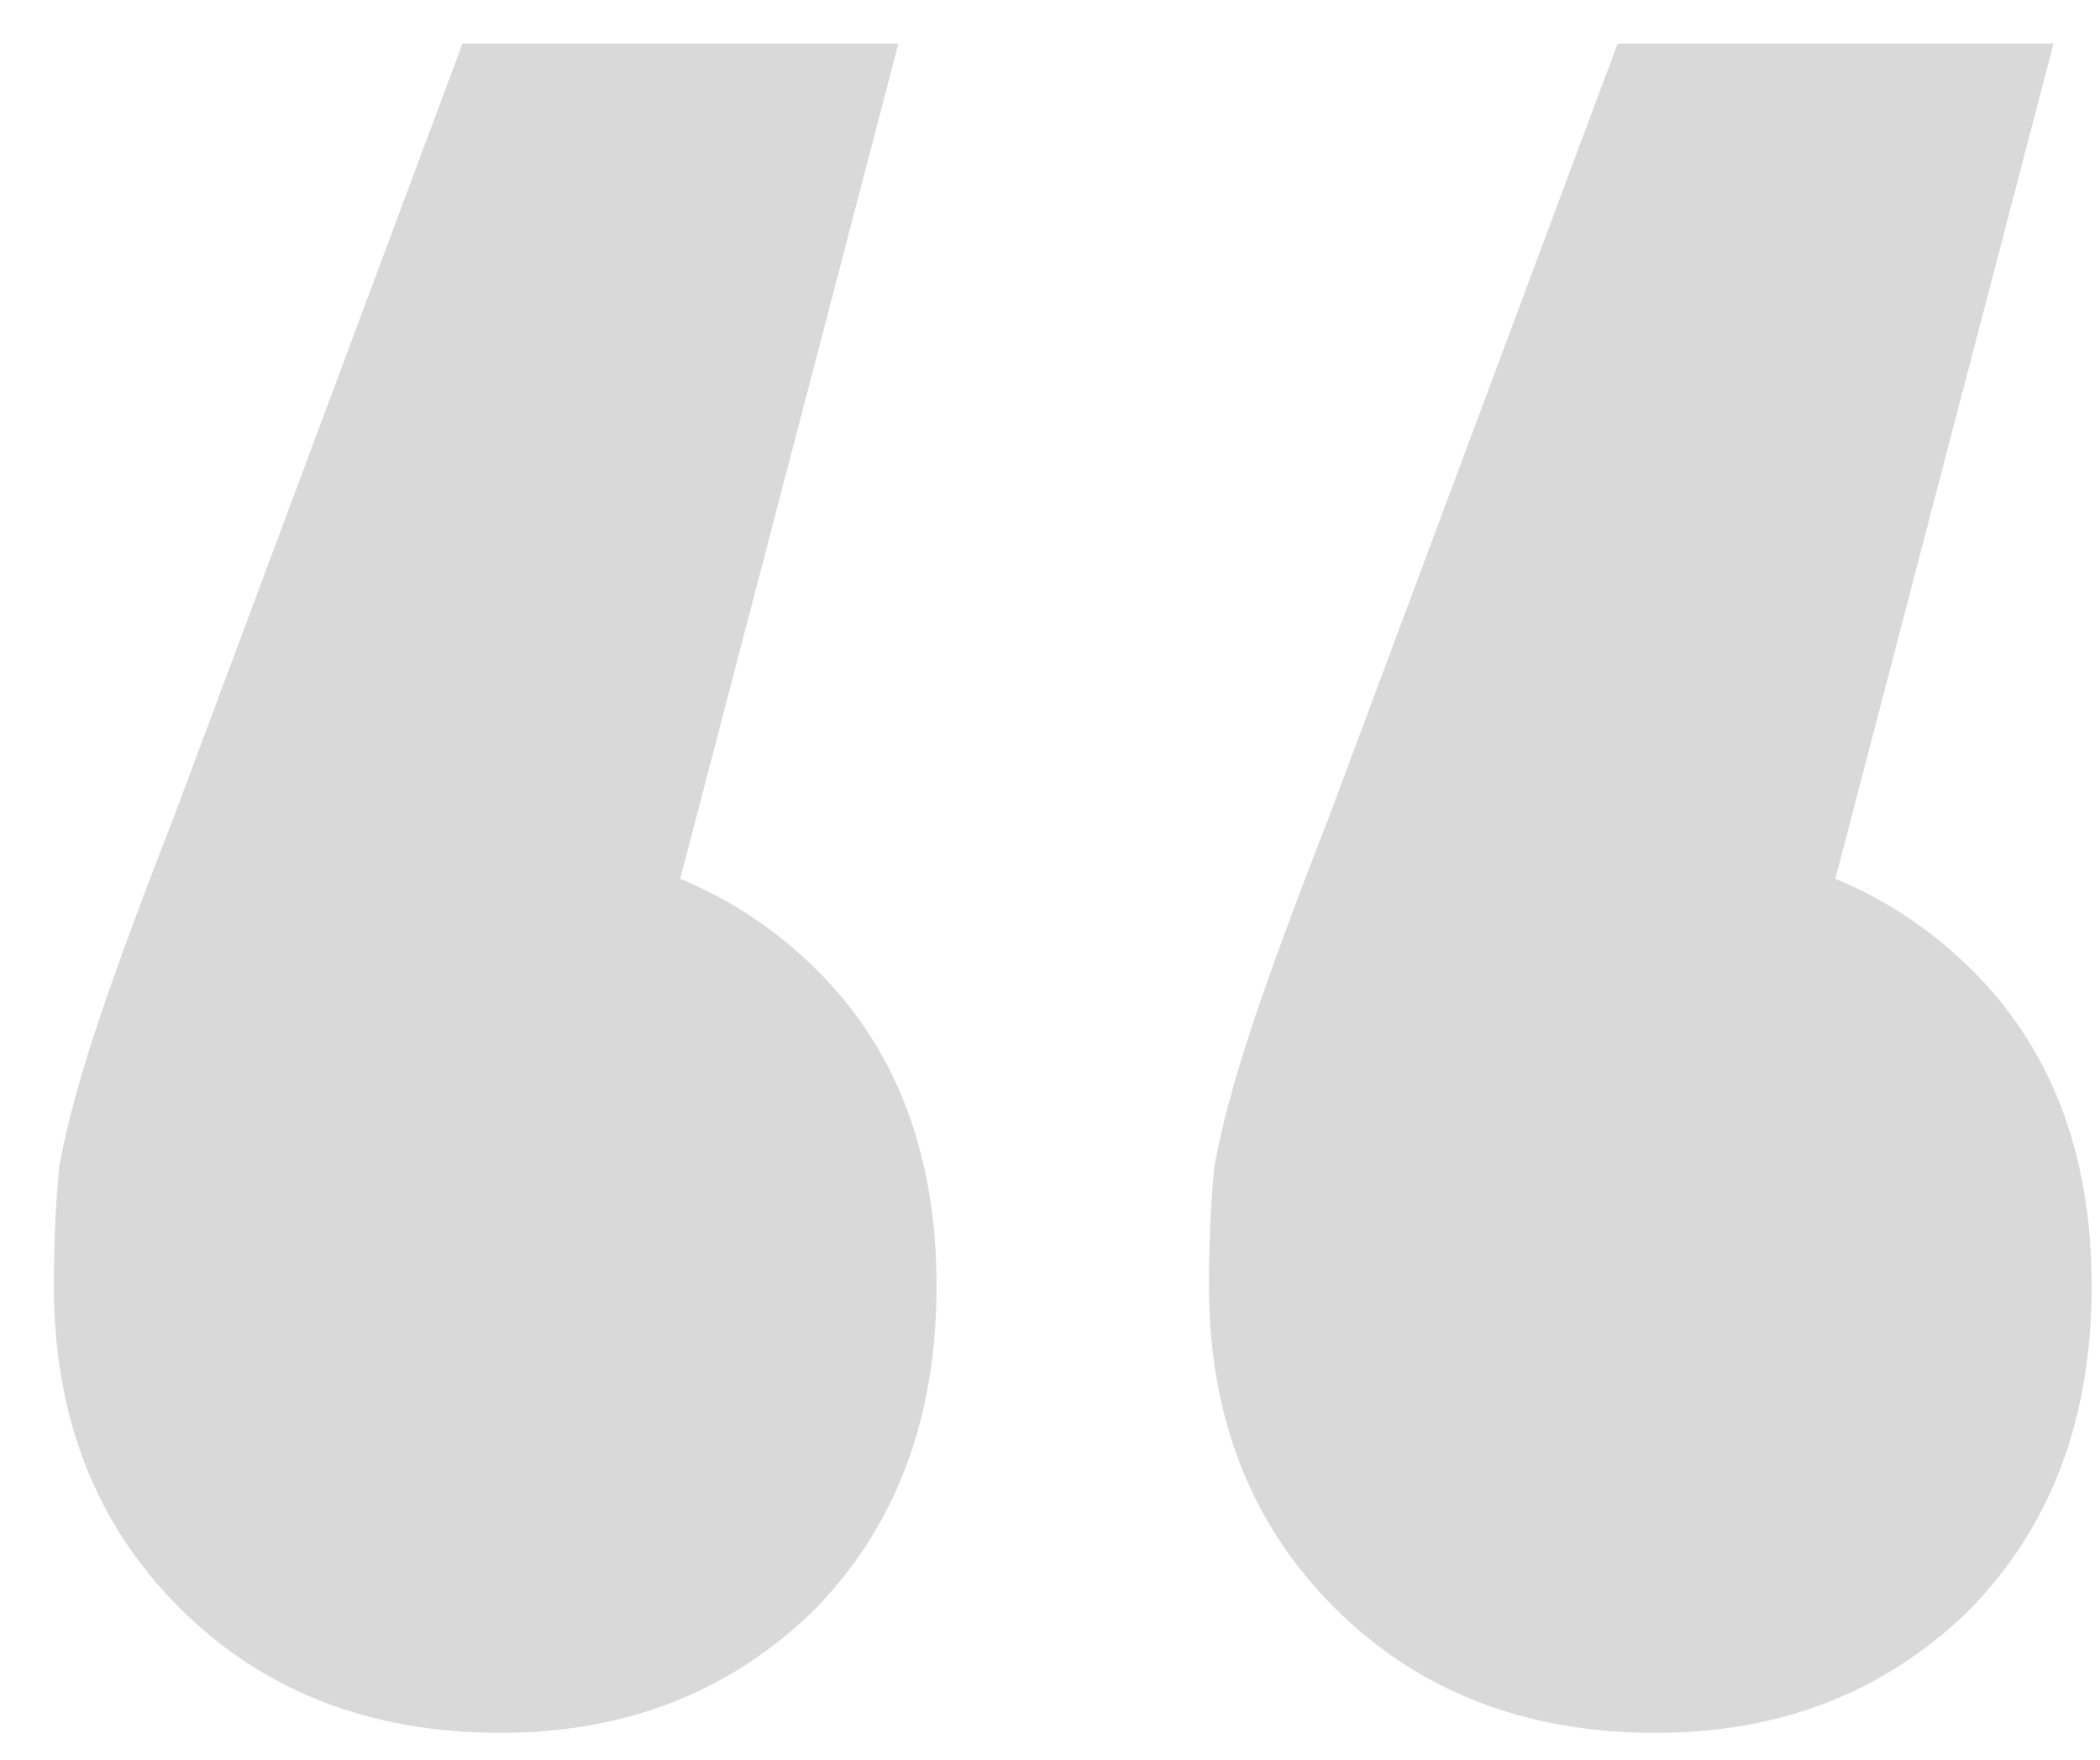 <svg width="37" height="31" viewBox="0 0 37 31" fill="none" xmlns="http://www.w3.org/2000/svg">
<path d="M15.829 0.768L10.261 22.08L8.725 14.88C10.965 14.88 12.821 15.584 14.293 16.992C15.765 18.4 16.501 20.288 16.501 22.656C16.501 25.024 15.765 26.944 14.293 28.416C12.821 29.824 10.997 30.528 8.821 30.528C6.517 30.528 4.629 29.792 3.157 28.32C1.685 26.848 0.949 24.96 0.949 22.656C0.949 21.888 0.981 21.184 1.045 20.544C1.173 19.84 1.397 19.008 1.717 18.048C2.037 17.088 2.485 15.872 3.061 14.4L8.149 0.768H15.829ZM36.181 0.768L30.613 22.08L29.077 14.88C31.317 14.88 33.173 15.584 34.645 16.992C36.117 18.4 36.853 20.288 36.853 22.656C36.853 25.024 36.117 26.944 34.645 28.416C33.173 29.824 31.349 30.528 29.173 30.528C26.869 30.528 24.981 29.792 23.509 28.32C22.037 26.848 21.301 24.96 21.301 22.656C21.301 21.888 21.333 21.184 21.397 20.544C21.525 19.84 21.749 19.008 22.069 18.048C22.389 17.088 22.837 15.872 23.413 14.4L28.501 0.768H36.181Z" fill="#D9D9D9"/>
</svg>
